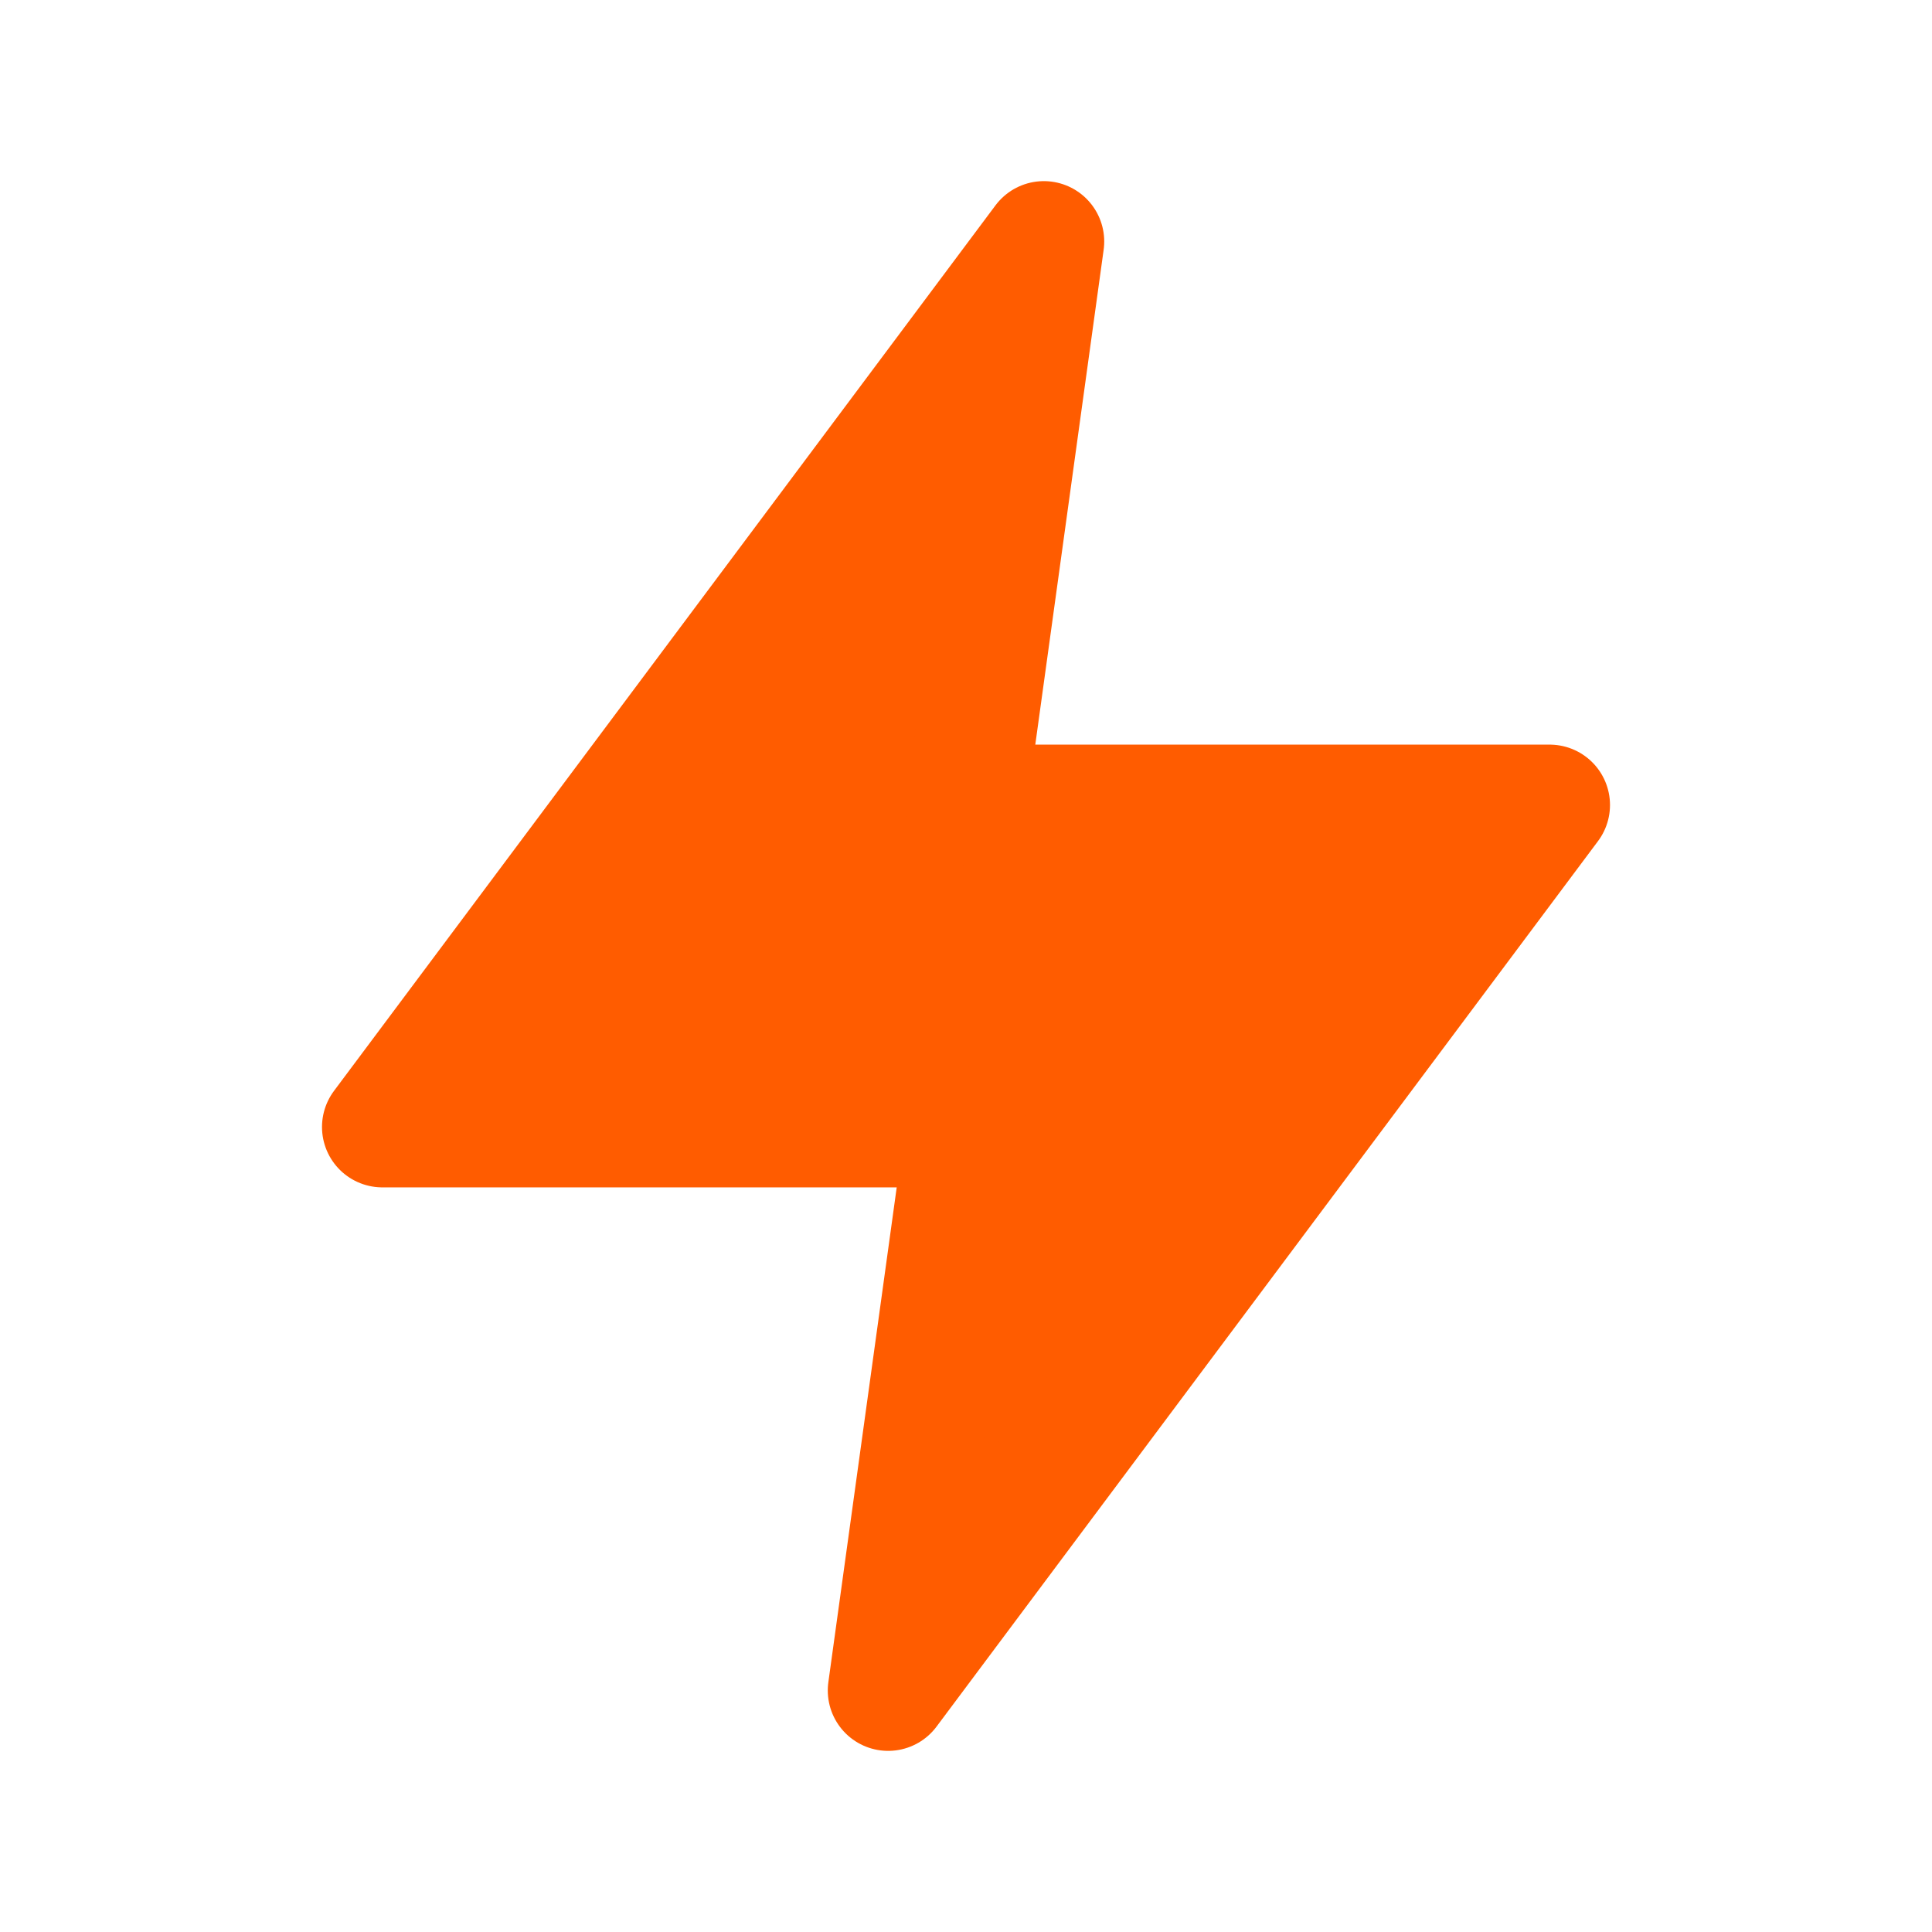 <svg width="24" height="24" viewBox="0 0 24 24" fill="none" xmlns="http://www.w3.org/2000/svg">
<path fill-rule="evenodd" clip-rule="evenodd" d="M12.967 3L4.75 14H12L11.033 21L19.25 10H12L12.967 3Z" fill="#FF5C00" stroke="#FF5C00" stroke-width="1.5" stroke-linecap="round" stroke-linejoin="round"/>
</svg>
